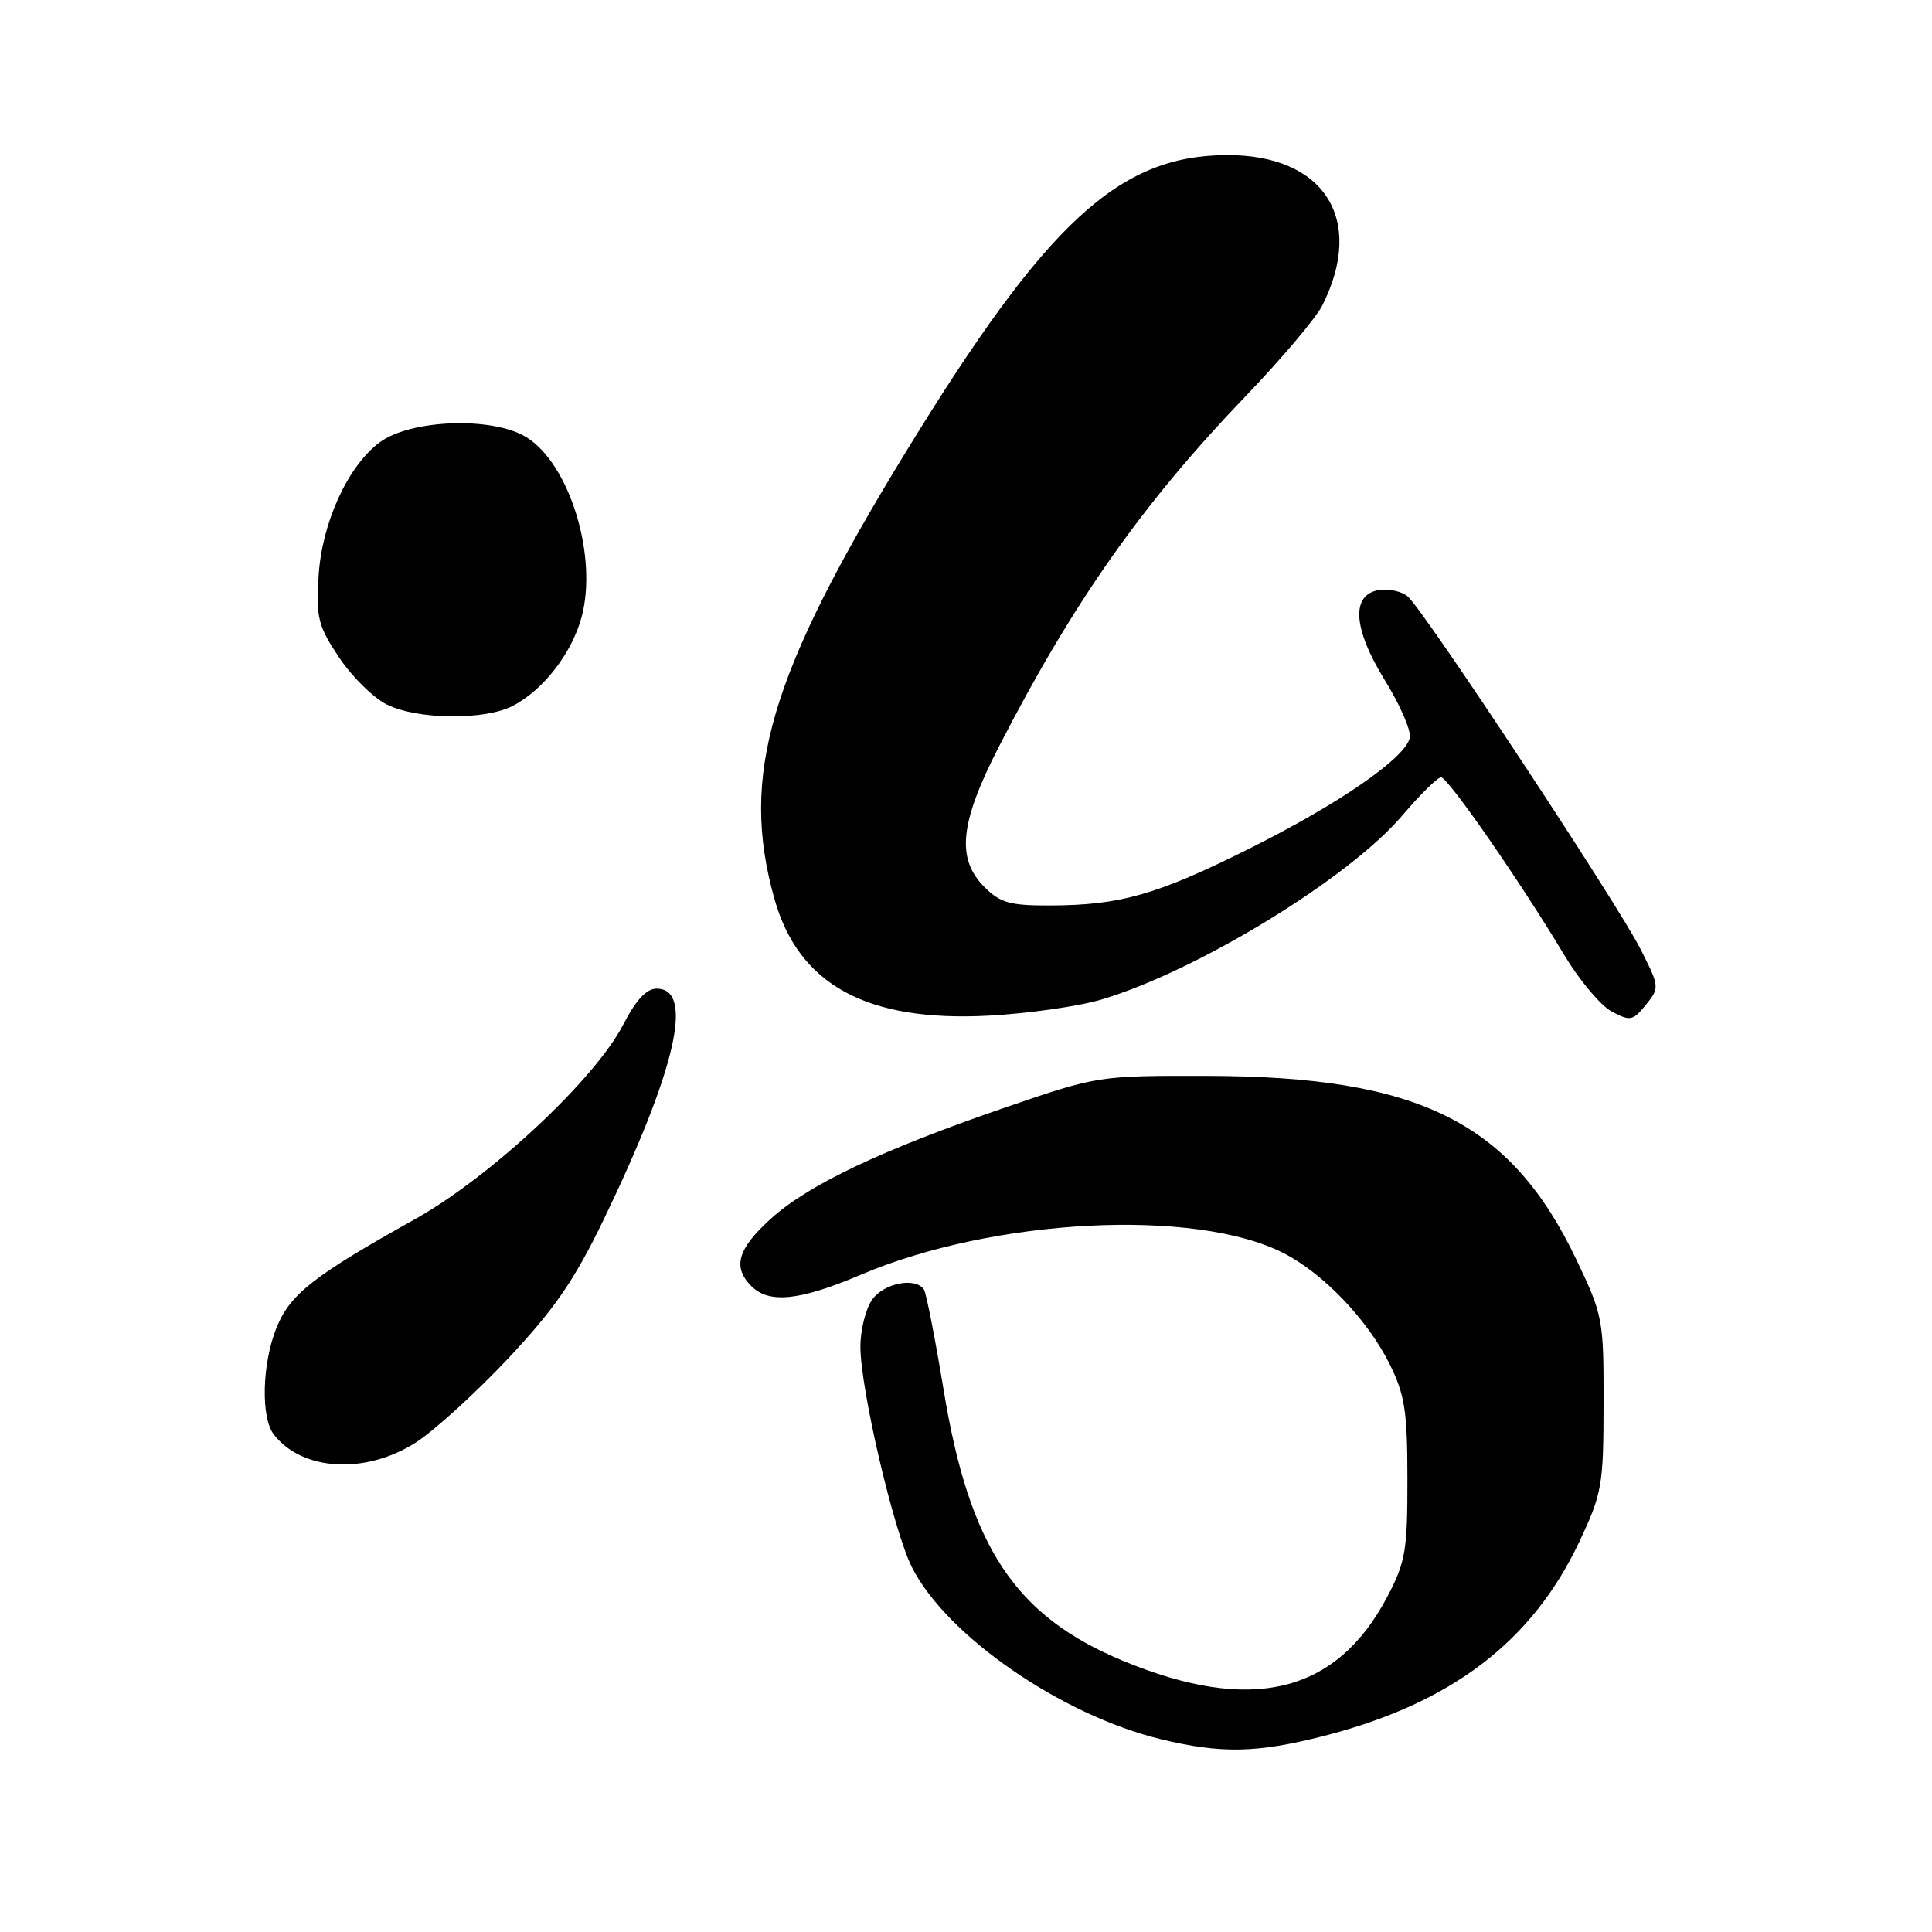 <?xml version="1.0" encoding="UTF-8" standalone="no"?>
<!DOCTYPE svg PUBLIC "-//W3C//DTD SVG 1.1//EN" "http://www.w3.org/Graphics/SVG/1.1/DTD/svg11.dtd" >
<svg xmlns="http://www.w3.org/2000/svg" xmlns:xlink="http://www.w3.org/1999/xlink" version="1.1" viewBox="0 0 256 256">
 <g >
 <path fill="currentColor"
d=" M 175.43 230.02 C 192.30 225.70 203.02 217.54 209.28 204.26 C 212.28 197.90 212.47 196.83 212.48 186.00 C 212.50 174.82 212.40 174.29 208.86 166.87 C 200.16 148.66 188.03 142.63 160.00 142.56 C 145.55 142.53 145.46 142.54 133.28 146.72 C 116.90 152.34 107.16 156.95 102.15 161.48 C 97.73 165.48 97.03 167.89 99.57 170.43 C 101.92 172.77 105.97 172.35 114.04 168.92 C 131.64 161.42 158.34 160.05 170.07 166.04 C 175.35 168.73 181.22 174.88 184.14 180.76 C 186.15 184.82 186.49 187.01 186.49 196.00 C 186.50 205.49 186.24 206.99 183.80 211.62 C 177.04 224.43 165.78 227.13 148.74 220.04 C 134.47 214.09 128.46 205.01 125.03 184.15 C 123.91 177.35 122.74 171.39 122.44 170.90 C 121.38 169.18 117.11 170.00 115.56 172.22 C 114.70 173.44 114.00 176.26 114.01 178.47 C 114.02 184.11 118.44 202.98 120.86 207.72 C 125.49 216.80 140.66 227.26 153.80 230.45 C 161.80 232.39 166.52 232.30 175.43 230.02 Z  M 55.05 191.17 C 57.50 189.61 63.01 184.60 67.30 180.04 C 73.48 173.46 76.11 169.63 79.98 161.62 C 89.58 141.72 92.04 131.00 87.00 131.00 C 85.66 131.00 84.25 132.52 82.59 135.75 C 78.87 142.99 65.01 155.94 55.00 161.54 C 41.48 169.09 38.42 171.50 36.62 175.98 C 34.72 180.74 34.55 187.83 36.28 190.07 C 40.03 194.92 48.40 195.40 55.05 191.17 Z  M 146.00 132.43 C 158.78 128.59 178.74 116.37 185.81 108.06 C 188.17 105.28 190.49 103.00 190.95 103.00 C 191.86 103.00 201.51 116.92 207.28 126.56 C 209.28 129.89 212.10 133.25 213.56 134.03 C 216.01 135.34 216.36 135.27 218.08 133.15 C 219.92 130.88 219.91 130.76 217.36 125.73 C 214.31 119.70 188.57 80.71 186.52 79.02 C 185.74 78.37 184.07 77.99 182.81 78.17 C 178.98 78.72 179.24 83.23 183.49 90.12 C 185.50 93.37 186.99 96.79 186.81 97.73 C 186.30 100.39 177.50 106.48 165.50 112.47 C 153.28 118.57 148.47 119.94 139.20 119.98 C 133.84 120.00 132.55 119.64 130.45 117.55 C 126.67 113.76 127.17 109.02 132.43 98.80 C 142.25 79.71 151.41 66.71 165.05 52.50 C 169.80 47.55 174.37 42.15 175.20 40.50 C 180.96 29.08 175.48 20.47 162.50 20.55 C 148.23 20.63 138.68 29.45 120.15 59.69 C 101.94 89.40 98.01 102.71 102.61 119.09 C 105.81 130.49 114.85 135.43 131.00 134.58 C 136.22 134.30 142.97 133.34 146.00 132.43 Z  M 67.93 93.54 C 71.99 91.44 75.77 86.56 77.06 81.78 C 79.23 73.73 75.50 61.54 69.79 57.96 C 65.34 55.17 54.42 55.55 50.29 58.63 C 46.06 61.79 42.63 69.32 42.21 76.40 C 41.88 81.88 42.16 82.97 44.94 87.13 C 46.64 89.68 49.49 92.48 51.27 93.36 C 55.34 95.37 64.21 95.46 67.93 93.54 Z "/>
</g>
</svg>